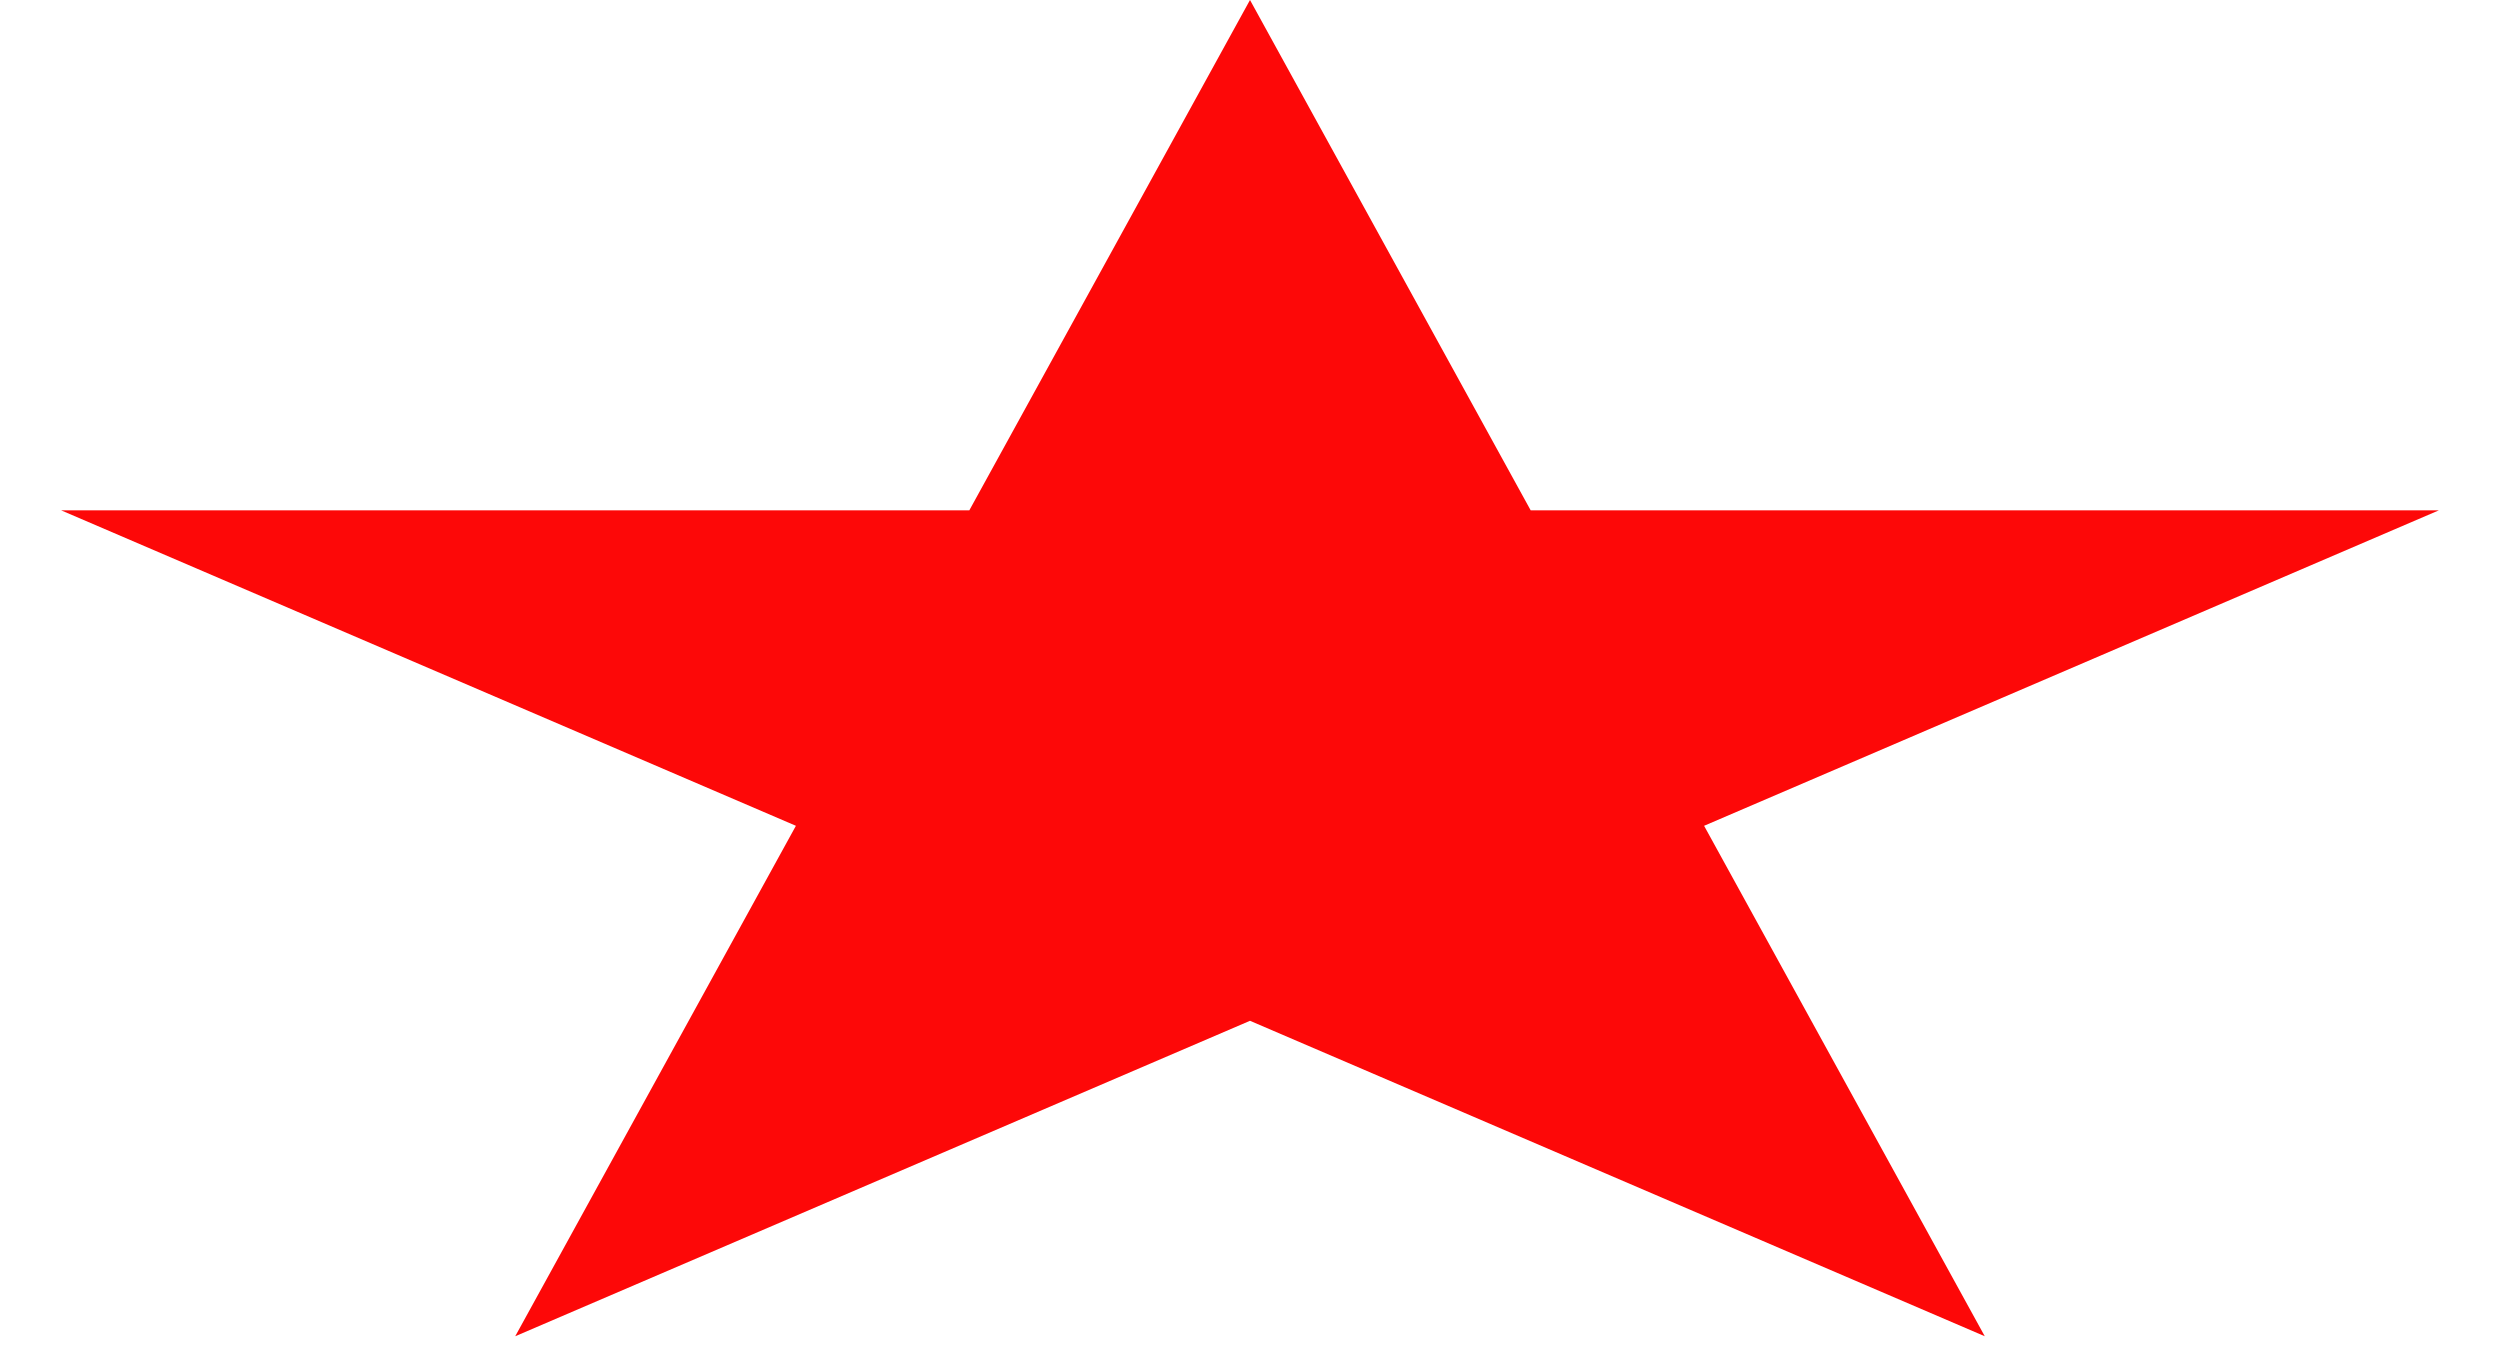 <svg width="22" height="12" viewBox="0 0 22 12" fill="none" xmlns="http://www.w3.org/2000/svg">
<path d="M11 0L13.47 4.491H21.462L14.996 7.267L17.466 11.759L11 8.983L4.534 11.759L7.004 7.267L0.538 4.491H8.53L11 0Z" fill="#FD0808"/>
</svg>
